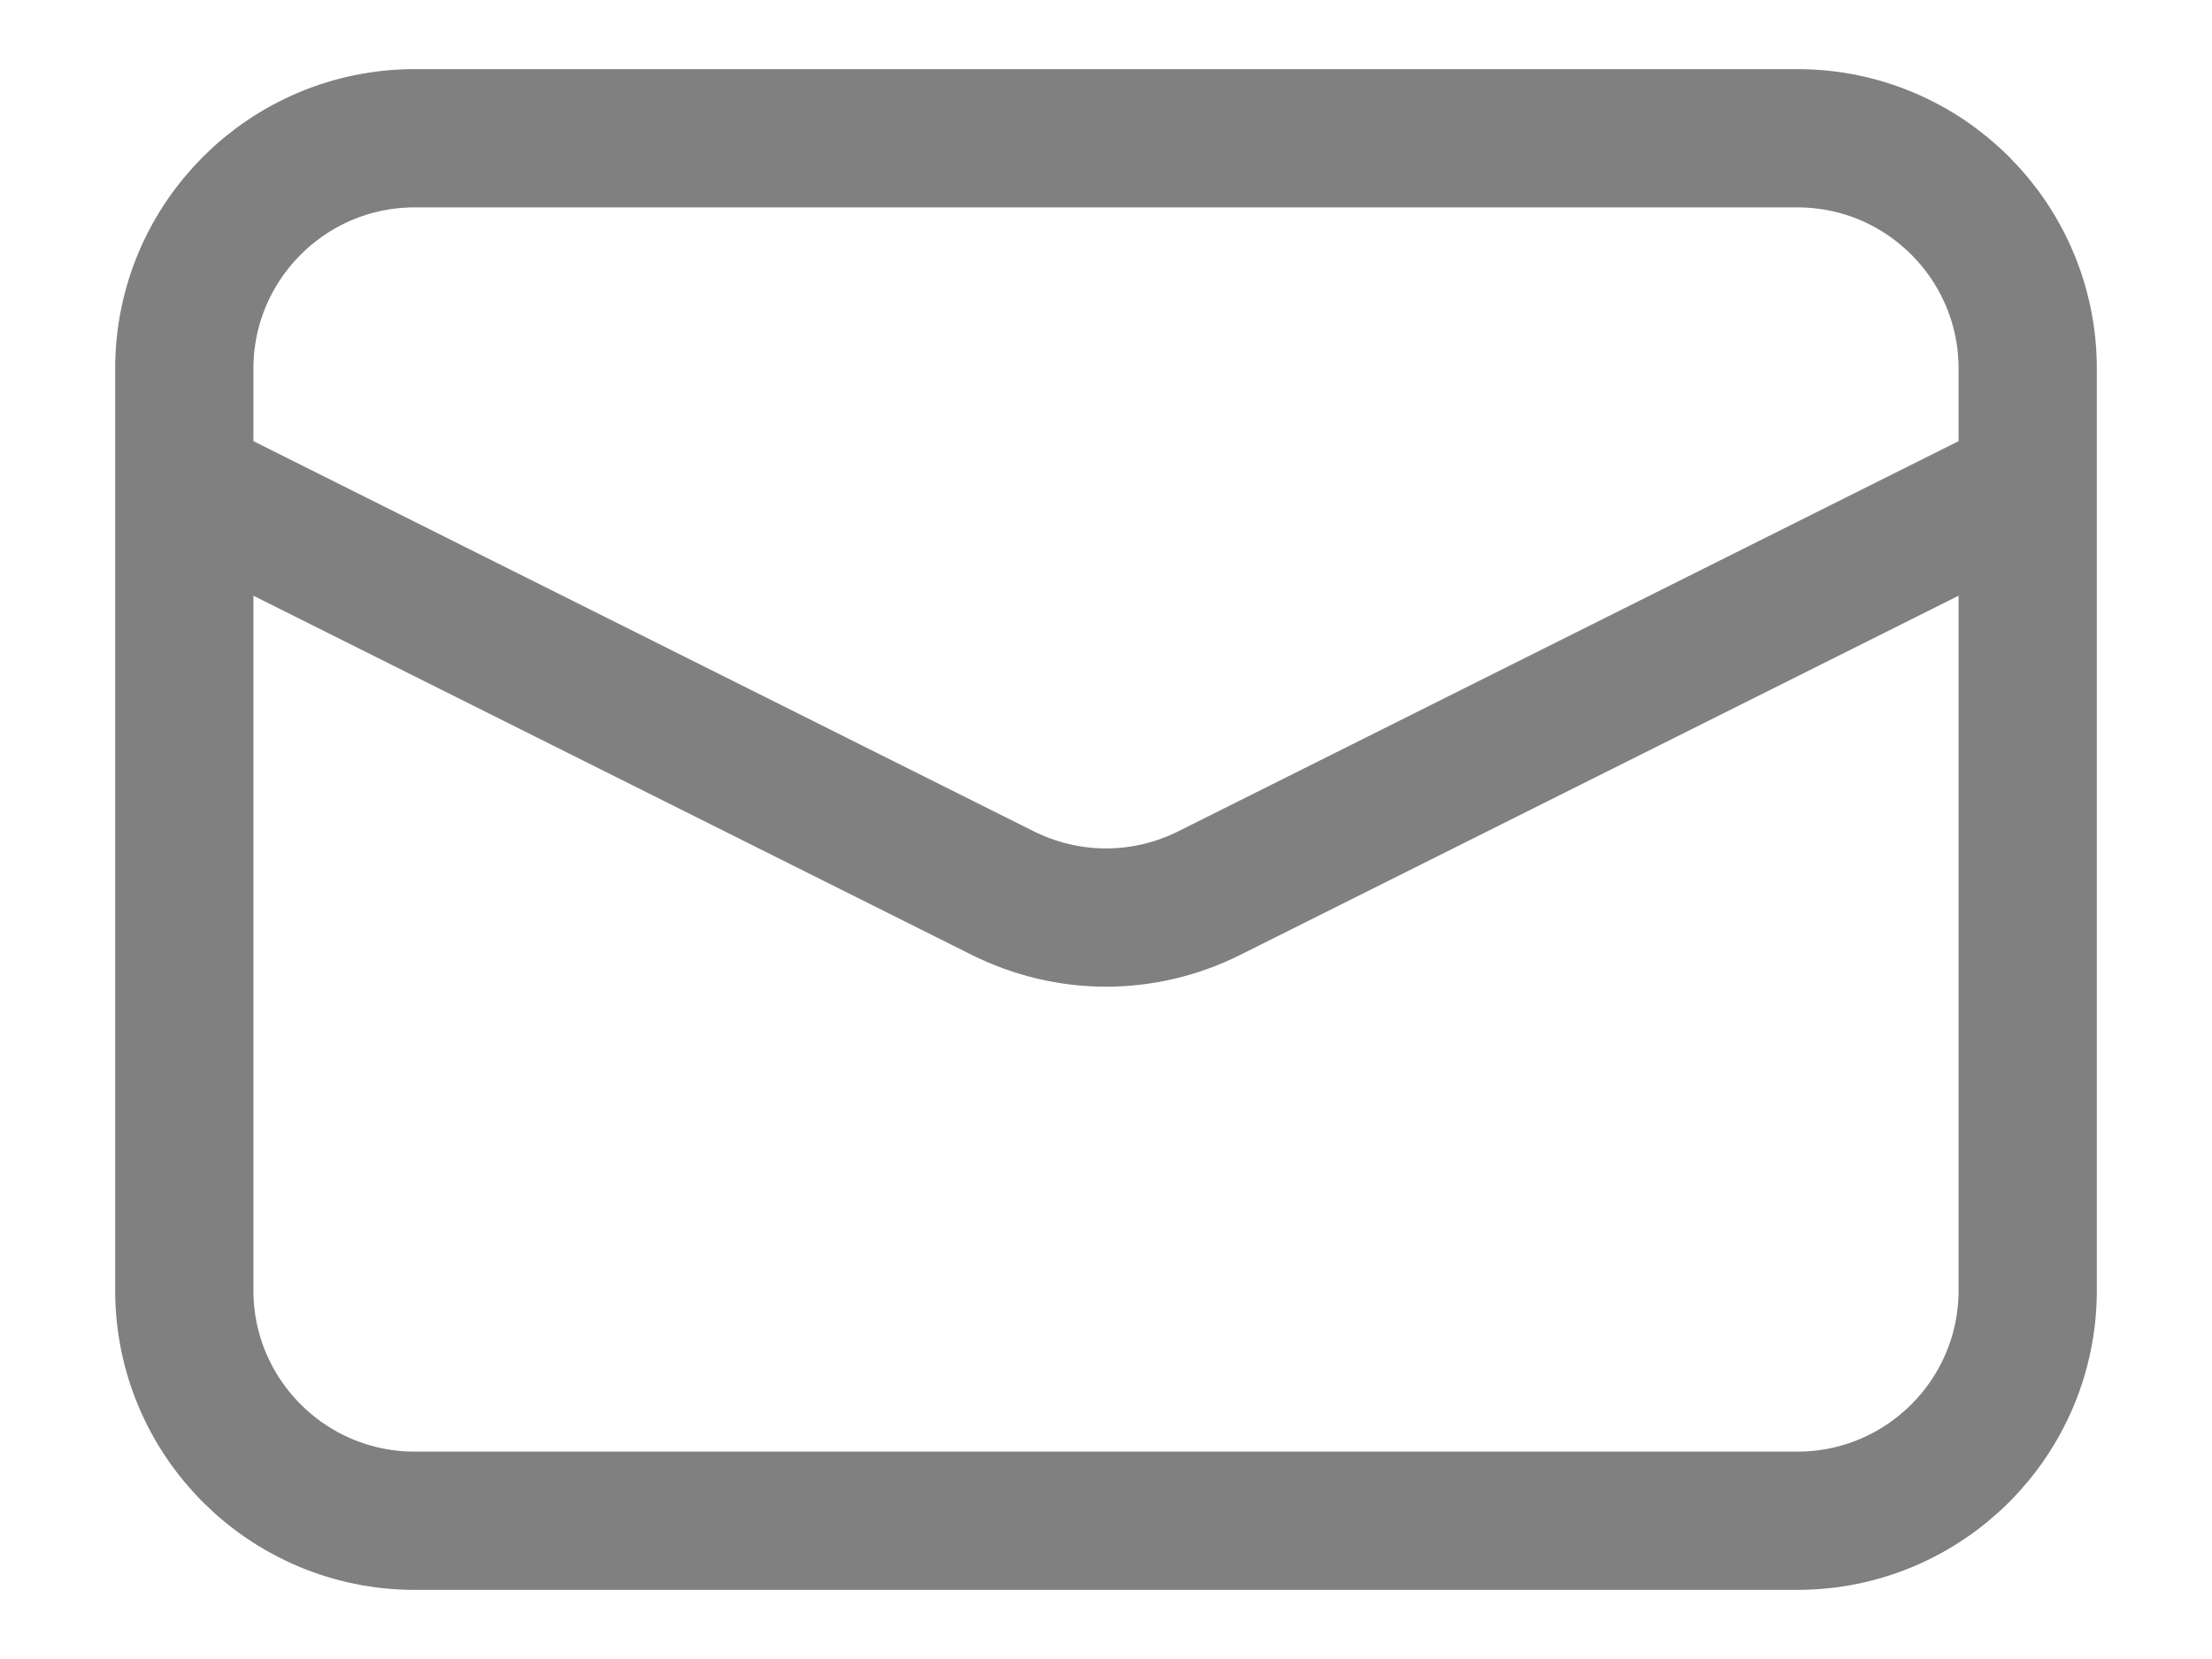 <svg width="16" height="12" viewBox="0 0 16 12" fill="none" xmlns="http://www.w3.org/2000/svg">
<path d="M13 1H3C2.08 1 1.333 1.746 1.333 2.667V9.333C1.333 10.254 2.08 11 3 11H13C13.921 11 14.667 10.254 14.667 9.333V2.667C14.667 1.746 13.921 1 13 1Z" stroke="#808080"/>
<path d="M1.333 3.5L7.255 6.461C7.487 6.576 7.742 6.637 8 6.637C8.259 6.637 8.514 6.576 8.745 6.461L14.667 3.5" stroke="#808080"/>
</svg>

